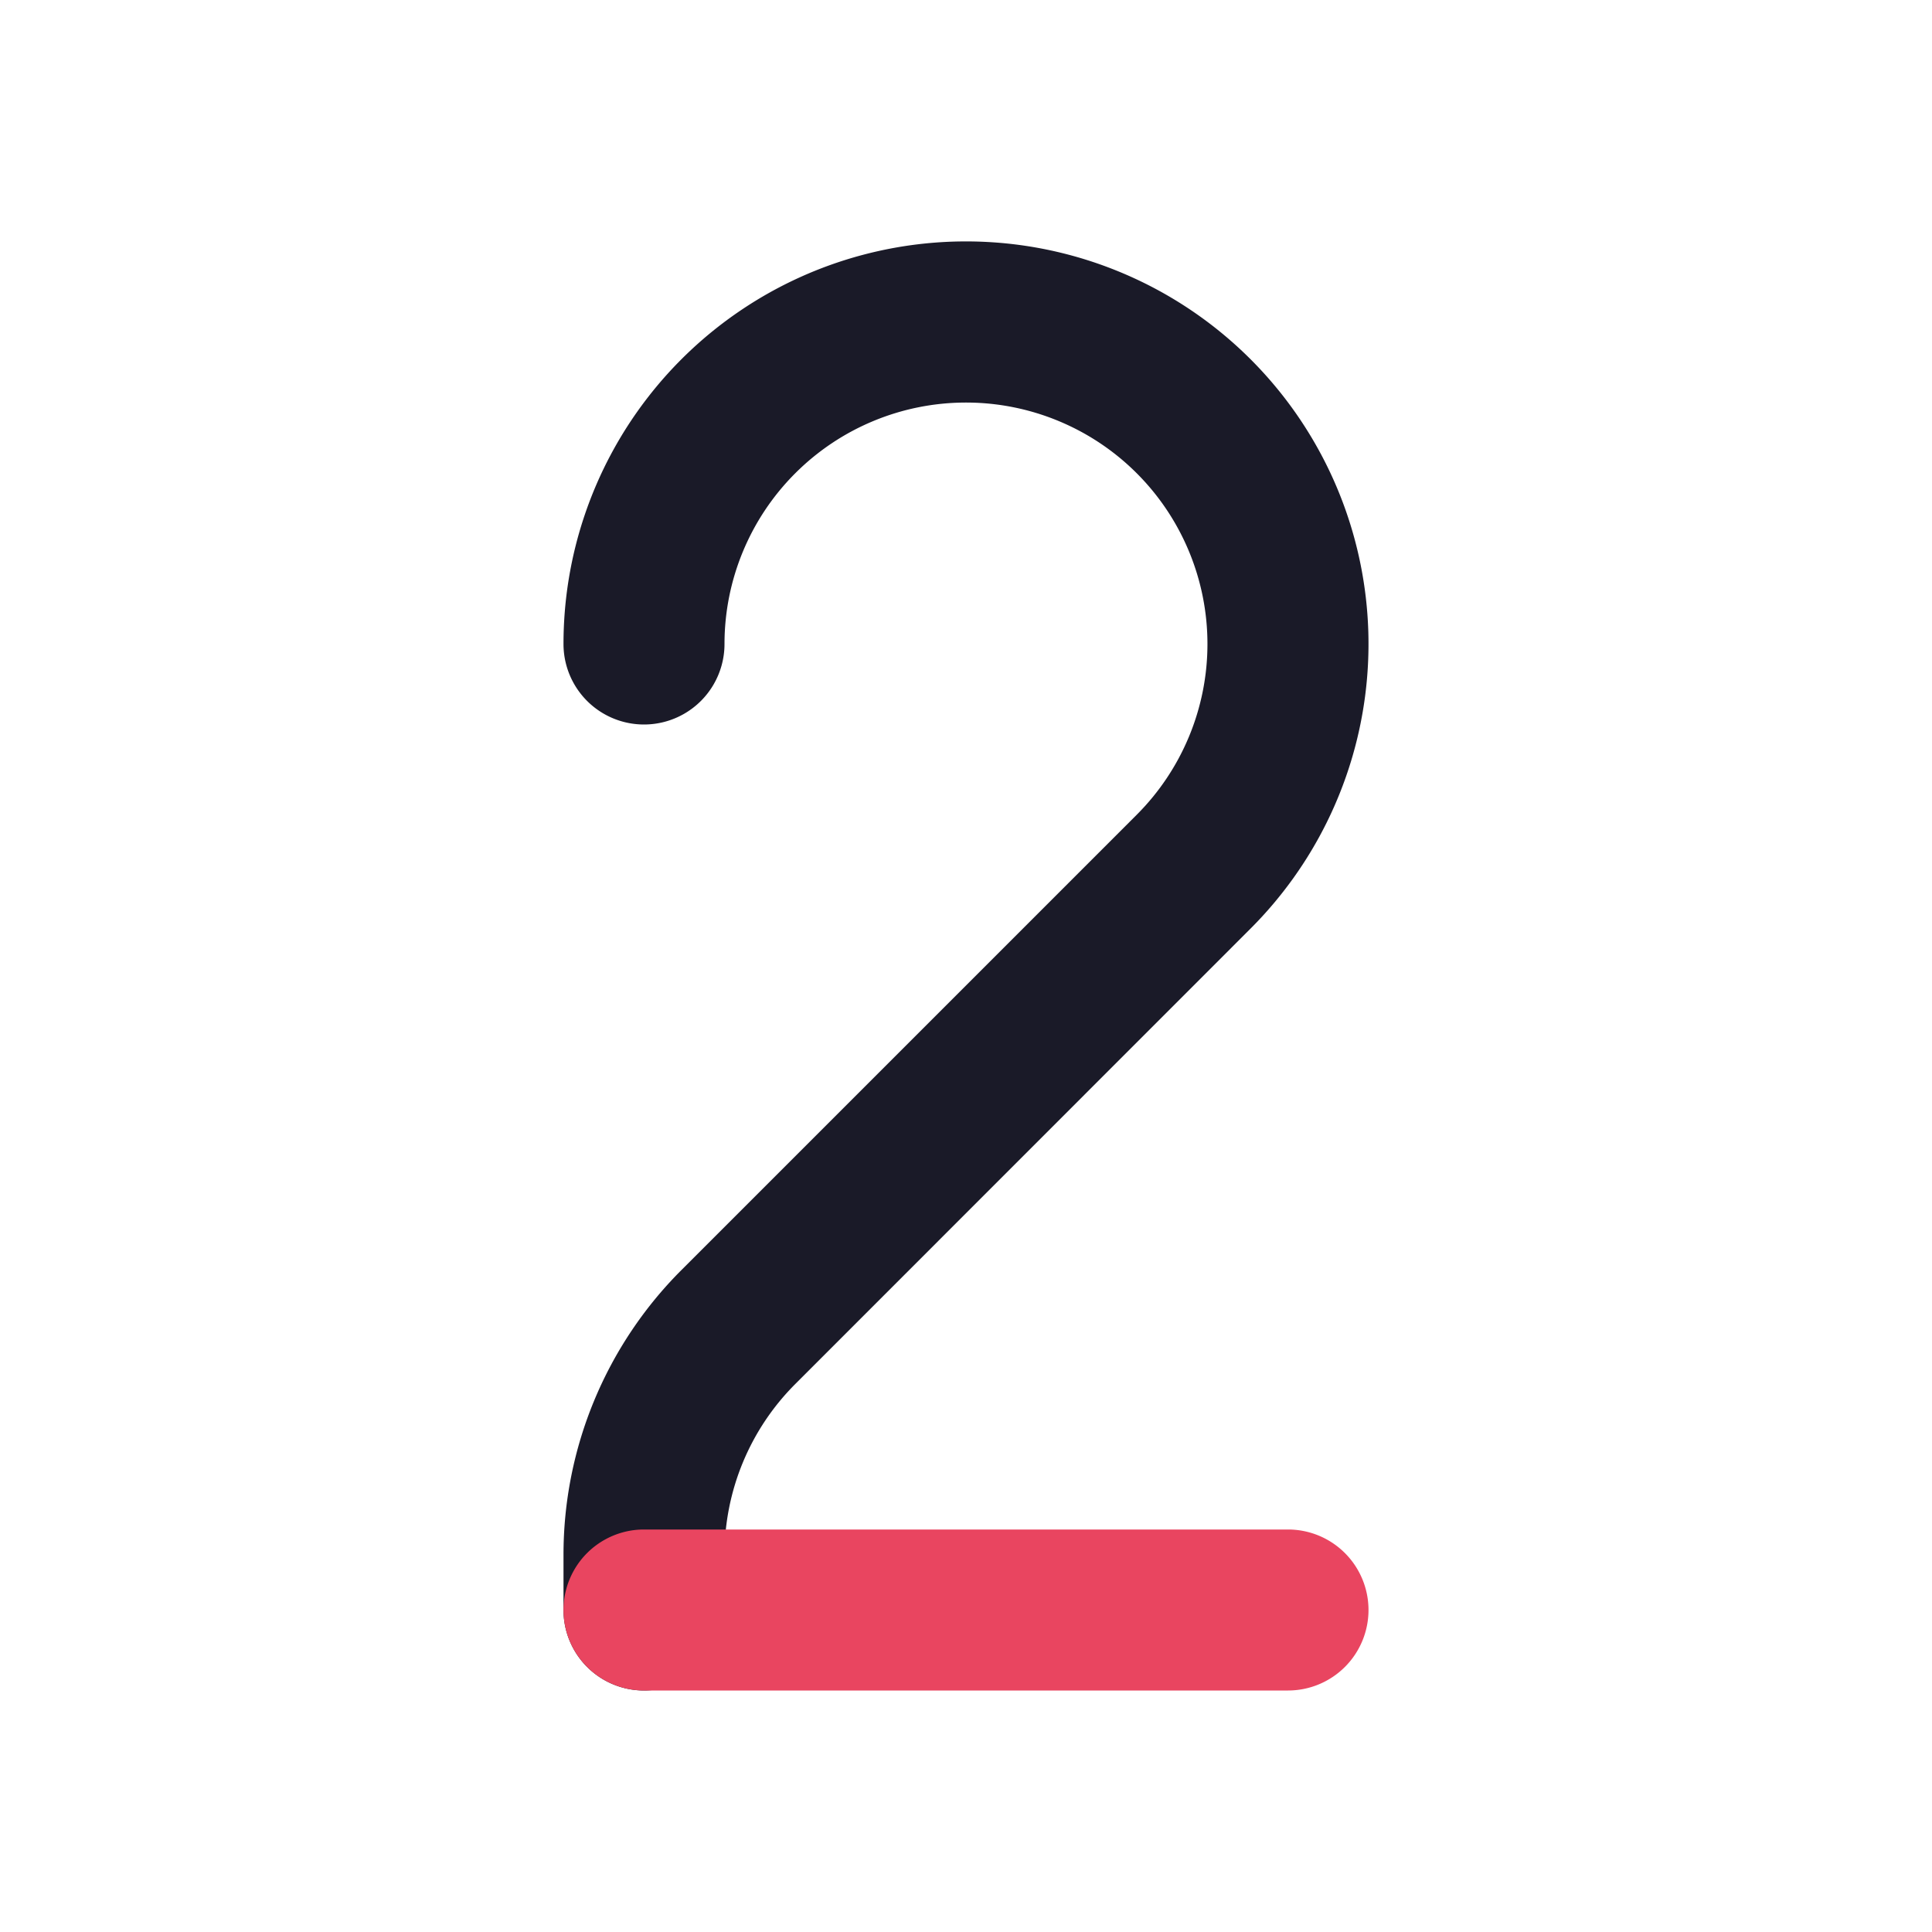 <svg xmlns="http://www.w3.org/2000/svg" version="1.1" xmlns:xlink="http://www.w3.org/1999/xlink" width="512" height="512" x="0" y="0" viewBox="0 0 24 24" style="enable-background:new 0 0 512 512" xml:space="preserve" class=""><g><g fill-rule="evenodd" clip-rule="evenodd"><path fill="#1a1a28" d="M14.121 5.879A3 3 0 0 0 9 8a1 1 0 0 1-2 0 5 5 0 1 1 8.535 3.535L9.88 17.192A3 3 0 0 0 9 19.314V20a1 1 0 1 1-2 0v-.686a5 5 0 0 1 1.464-3.536l5.657-5.657a3 3 0 0 0 0-4.242z" opacity="1" data-original="#292929" class=""></path><path fill="#e94560" d="M17 20a1 1 0 0 1-1 1H8a1 1 0 1 1 0-2h8a1 1 0 0 1 1 1z" opacity="1" data-original="#4400ff" class=""></path></g></g></svg>